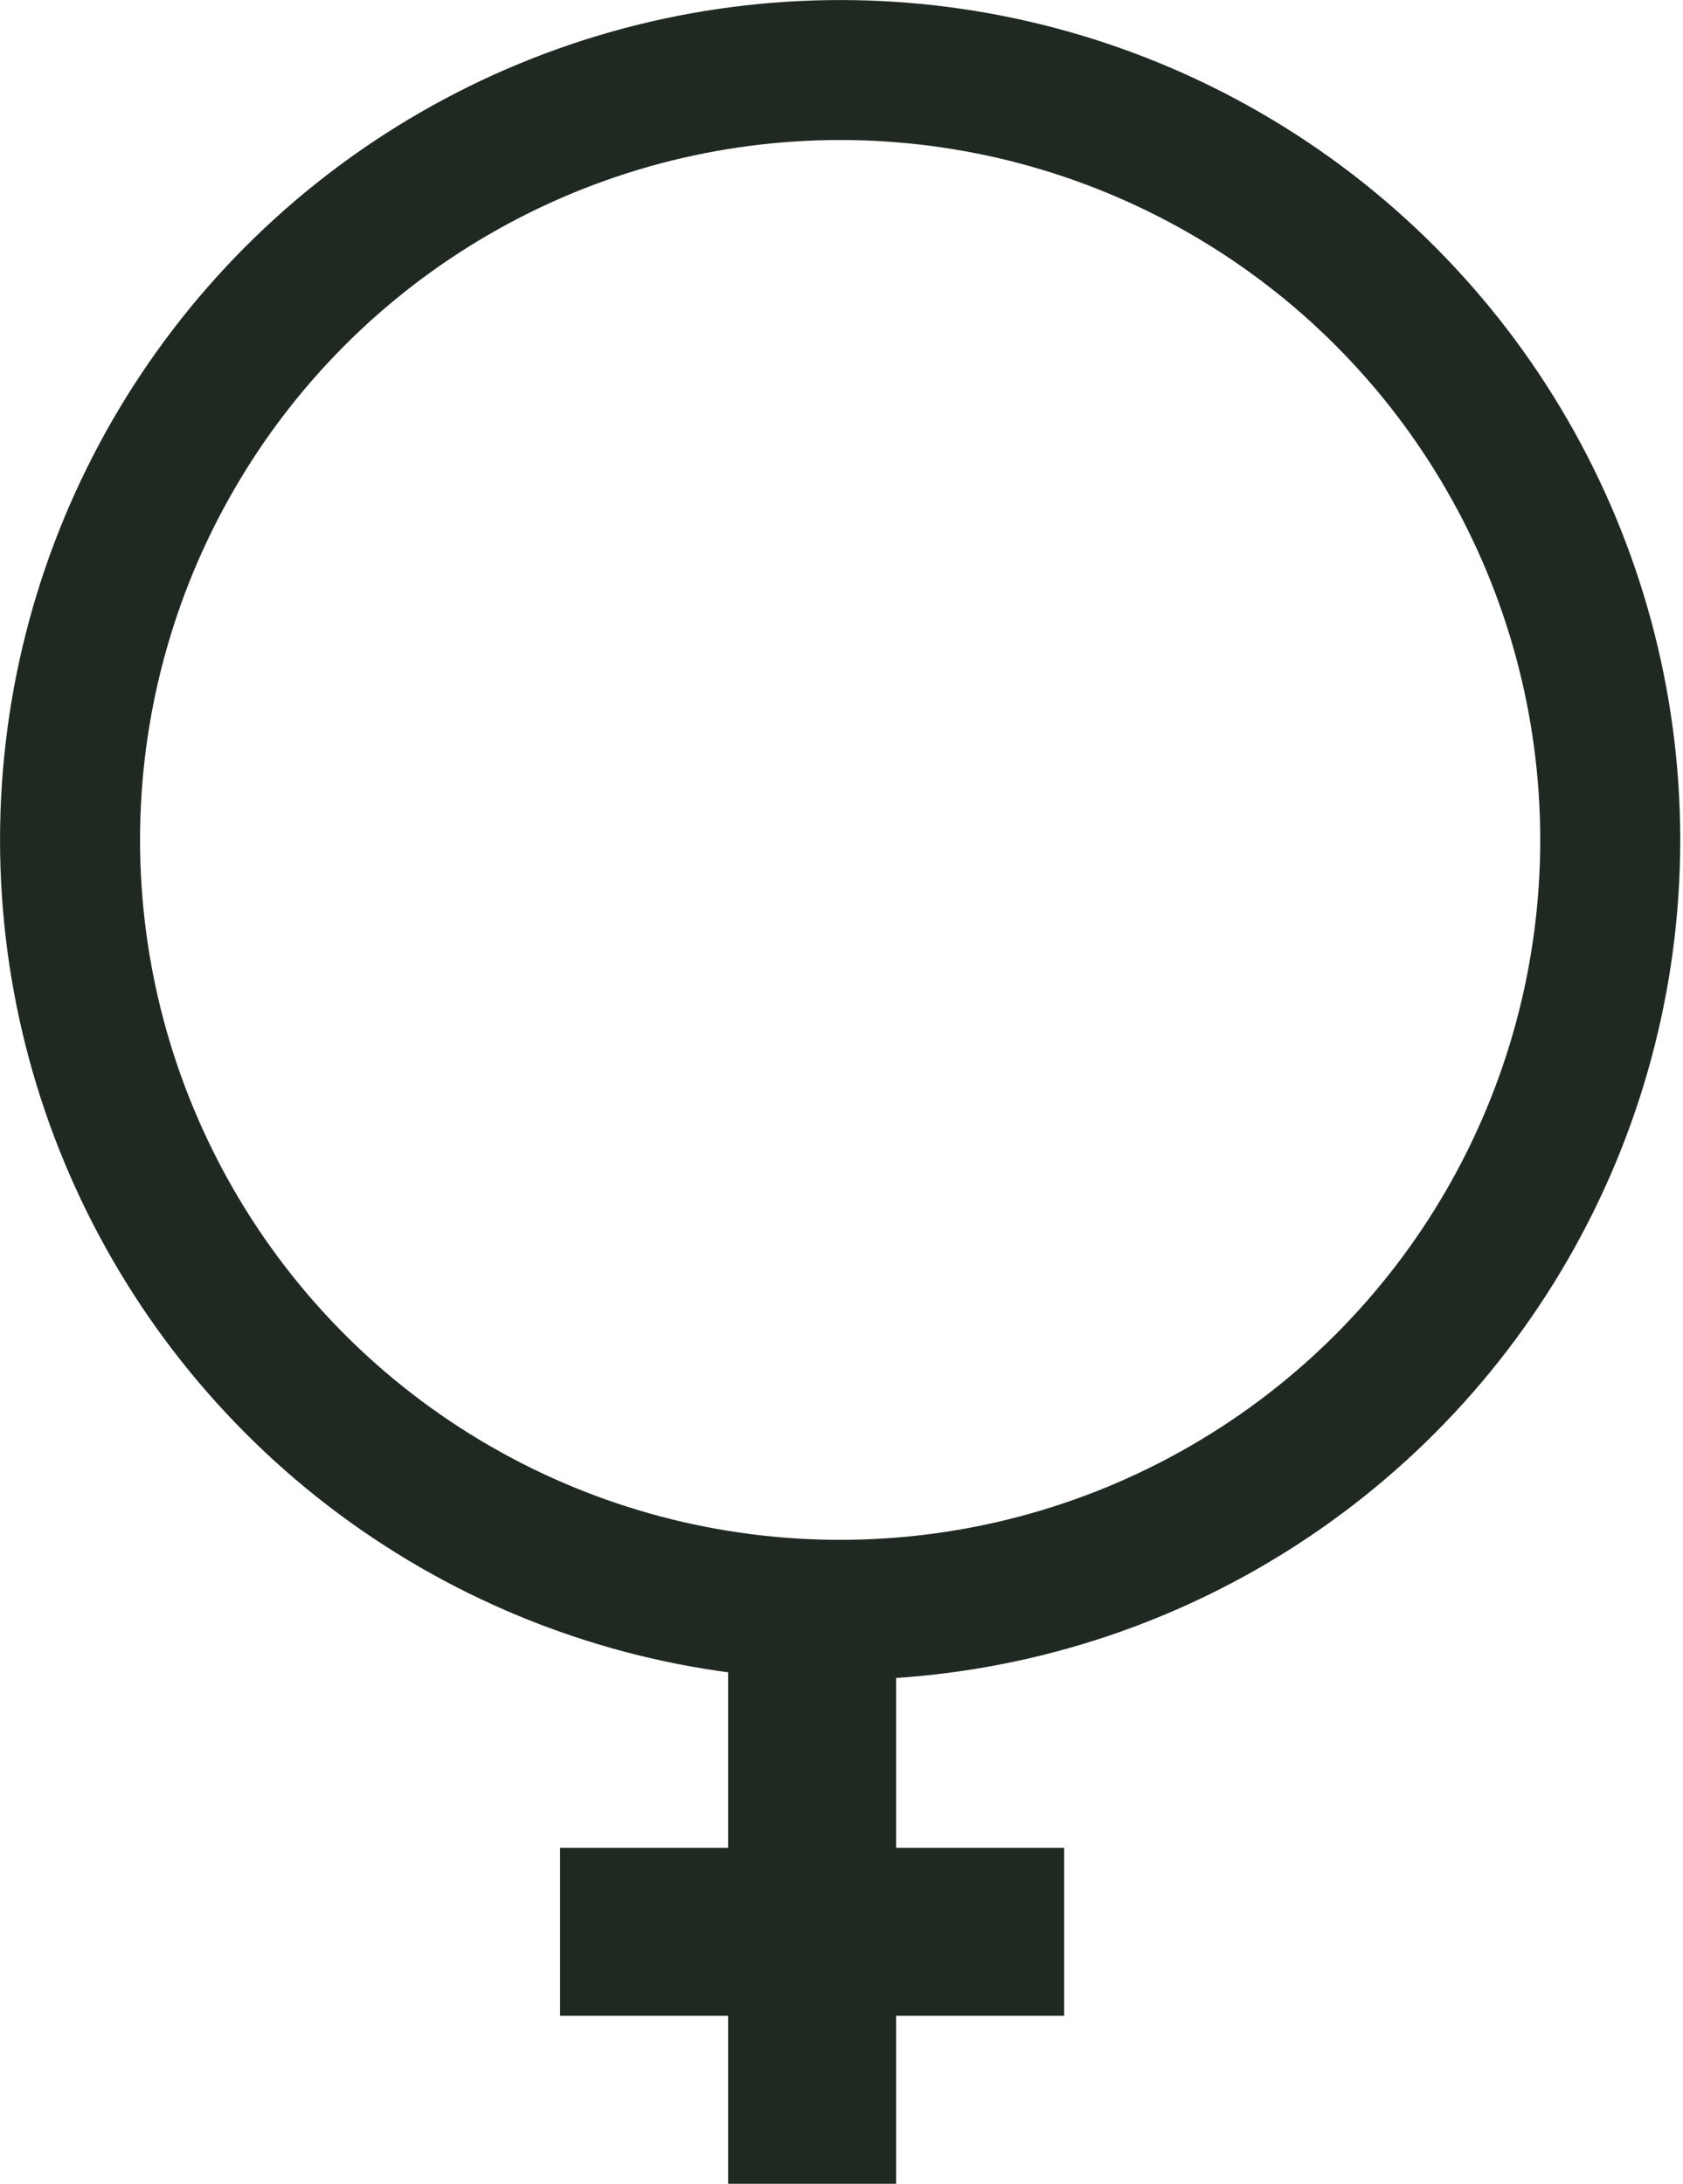 <svg width="47" height="61" viewBox="0 0 47 61" fill="none" xmlns="http://www.w3.org/2000/svg">
<circle cx="23.462" cy="23.462" r="21.506" stroke="#1F2922" stroke-width="3.91"/>
<rect x="20.333" y="43.795" width="4.692" height="17.205" fill="#1F2922"/>
<rect x="29.718" y="51.615" width="4.692" height="14.077" transform="rotate(90 29.718 51.615)" fill="#1F2922"/>
</svg>
